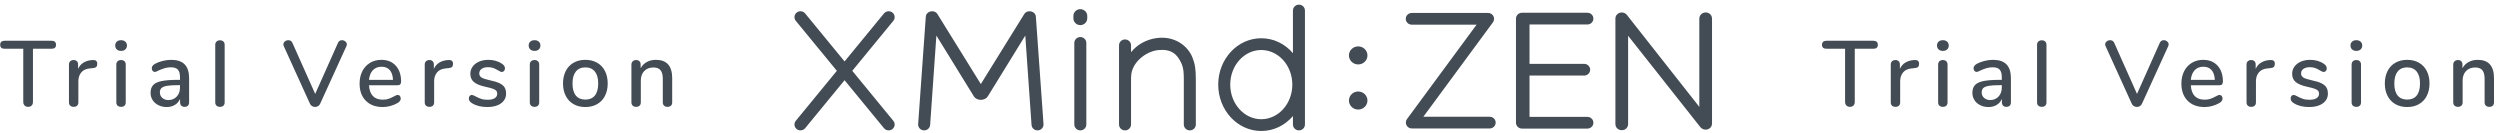 <?xml version="1.0" encoding="UTF-8"?>
<svg width="376px" height="20px" viewBox="0 0 376 20" version="1.1" xmlns="http://www.w3.org/2000/svg" xmlns:xlink="http://www.w3.org/1999/xlink">
    <!-- Generator: Sketch 48.2 (47327) - http://www.bohemiancoding.com/sketch -->
    <title>PDF_English</title>
    <desc>Created with Sketch.</desc>
    <defs></defs>
    <g id="PDF水印" stroke="none" stroke-width="1" fill="none" fill-rule="evenodd" transform="translate(-82, -38)">
        <g id="PDF_English" transform="translate(82, 38)" fill="#434B54" fill-rule="nonzero">
            <path d="M134.358,3.132 C134.67,2.751 134.609,2.194 134.22,1.888 C133.831,1.581 133.263,1.642 132.95,2.023 L127.023,9.239 L121.095,2.023 C120.783,1.642 120.214,1.581 119.825,1.888 C119.436,2.194 119.375,2.751 119.687,3.132 L125.863,10.651 L119.687,18.17 C119.375,18.551 119.436,19.108 119.825,19.414 C120.214,19.721 120.783,19.66 121.095,19.28 L127.023,12.063 L132.95,19.28 C133.263,19.66 133.831,19.721 134.22,19.414 C134.609,19.108 134.67,18.551 134.358,18.17 L128.182,10.651 L134.358,3.132 Z M170.125,11.508 C170.143,9.492 172.255,7.719 174.232,7.529 C176.149,7.345 177.052,8.135 177.675,9.507 C178.048,10.327 178.045,11.16 178.045,12.057 L178.045,18.725 C178.045,19.214 178.45,19.61 178.949,19.61 C179.448,19.61 179.852,19.214 179.852,18.725 L179.852,11.967 C179.852,10.285 179.714,9.577 179.335,8.63 C178.621,6.844 176.613,5.377 173.986,5.721 C172.41,5.928 171.03,6.704 170.108,7.853 L170.108,6.817 C170.108,6.328 169.703,5.932 169.204,5.932 C168.705,5.932 168.301,6.328 168.301,6.817 L168.301,18.725 C168.301,19.214 168.705,19.61 169.204,19.61 C169.703,19.61 170.108,19.214 170.108,18.725 L170.108,11.705 C170.119,11.637 170.125,11.571 170.125,11.508 Z M194.457,1.585 C194.457,1.096 194.862,0.7 195.361,0.7 C195.86,0.7 196.264,1.096 196.264,1.585 L196.264,18.725 C196.264,19.214 195.86,19.61 195.361,19.61 C194.862,19.61 194.457,19.214 194.457,18.725 L194.457,17.455 C193.278,18.833 191.587,19.7 189.696,19.7 C186.097,19.7 183.221,16.557 183.221,12.726 C183.221,8.894 186.097,5.752 189.696,5.752 C191.587,5.752 193.278,6.618 194.457,7.996 L194.457,1.585 Z M161.439,2.397 C161.439,1.833 161.906,1.377 162.481,1.377 C163.056,1.377 163.523,1.833 163.523,2.397 L163.523,2.758 C163.523,3.321 163.056,3.778 162.481,3.778 C161.906,3.778 161.439,3.321 161.439,2.758 L161.439,2.397 Z M161.577,6.456 C161.577,5.968 161.982,5.571 162.481,5.571 C162.98,5.571 163.384,5.968 163.384,6.456 L163.384,18.725 C163.384,19.214 162.98,19.61 162.481,19.61 C161.982,19.61 161.577,19.214 161.577,18.725 L161.577,6.456 Z M189.696,17.93 C192.251,17.93 194.365,15.62 194.365,12.726 C194.365,9.831 192.251,7.522 189.696,7.522 C187.141,7.522 185.028,9.831 185.028,12.726 C185.028,15.62 187.141,17.93 189.696,17.93 Z M146.473,14.498 C146.431,14.433 144.558,11.364 140.832,5.348 L139.892,18.784 C139.857,19.271 139.432,19.642 138.934,19.608 C138.437,19.574 138.055,19.153 138.09,18.665 L139.239,2.516 C139.3,1.656 140.53,1.38 140.989,2.116 C144.384,7.563 146.545,11.083 147.517,12.642 C148.489,11.082 150.651,7.564 154.046,2.117 C154.504,1.381 155.743,1.655 155.795,2.515 L156.945,18.665 C156.974,19.153 156.598,19.579 156.1,19.608 C155.602,19.637 155.172,19.272 155.143,18.784 L154.203,5.348 C150.477,11.371 148.605,14.431 148.562,14.499 C148.353,14.823 147.94,15.019 147.517,15.019 C147.095,15.02 146.676,14.821 146.473,14.498 Z M230.039,17.579 L238.743,17.579 C239.242,17.579 239.647,17.973 239.647,18.459 C239.647,18.945 239.242,19.339 238.743,19.339 L228.907,19.339 C228.408,19.339 228.003,18.945 228.003,18.459 L228.003,2.799 C228.003,2.313 228.408,1.919 228.907,1.919 L238.743,1.919 C239.242,1.919 239.647,2.313 239.647,2.799 C239.647,3.286 239.242,3.68 238.743,3.68 L230.039,3.68 L230.039,9.604 L238.256,9.604 C238.755,9.604 239.16,9.999 239.16,10.485 C239.16,10.971 238.755,11.365 238.256,11.365 L230.039,11.365 L230.039,17.579 Z M211.592,17.933 L222.079,3.71 L212.332,3.71 C211.833,3.71 211.428,3.316 211.428,2.83 C211.428,2.343 211.833,1.949 212.332,1.949 L223.817,1.949 C224.468,1.949 224.973,2.654 224.557,3.335 L214.07,17.559 L224.045,17.559 C224.544,17.559 224.949,17.953 224.949,18.439 C224.949,18.925 224.544,19.32 224.045,19.32 L212.332,19.32 C211.62,19.32 211.2,18.533 211.592,17.933 Z M255.738,19.126 L244.868,5.381 L244.868,18.65 C244.868,19.136 244.502,19.589 243.912,19.58 C243.323,19.572 242.957,19.136 242.957,18.65 L242.957,2.805 C242.957,1.902 244.122,1.526 244.704,2.267 L255.578,16.073 L255.578,2.805 C255.578,2.319 255.967,1.88 256.533,1.873 C257.098,1.867 257.488,2.319 257.488,2.805 L257.488,18.543 C257.488,19.475 256.369,19.84 255.738,19.126 Z M204.272,9.691 C203.503,9.691 202.88,9.083 202.88,8.334 C202.88,7.584 203.503,6.977 204.272,6.977 C205.042,6.977 205.665,7.584 205.665,8.334 C205.665,9.083 205.042,9.691 204.272,9.691 Z M204.272,16.477 C203.503,16.477 202.88,15.869 202.88,15.12 C202.88,14.37 203.503,13.762 204.272,13.762 C205.042,13.762 205.665,14.37 205.665,15.12 C205.665,15.869 205.042,16.477 204.272,16.477 Z M278.228,16.07 C278.013,16.07 277.838,16.002 277.703,15.867 C277.568,15.732 277.5,15.557 277.5,15.342 L277.5,7.334 L274.7,7.334 C274.252,7.334 274.028,7.133 274.028,6.732 C274.028,6.536 274.086,6.387 274.203,6.284 C274.32,6.181 274.485,6.13 274.7,6.13 L281.756,6.13 C281.971,6.13 282.136,6.181 282.253,6.284 C282.37,6.387 282.428,6.536 282.428,6.732 C282.428,7.133 282.204,7.334 281.756,7.334 L278.956,7.334 L278.956,15.342 C278.956,15.557 278.891,15.732 278.76,15.867 C278.629,16.002 278.452,16.07 278.228,16.07 Z M287.956,9.028 C288.404,9 288.628,9.191 288.628,9.602 C288.628,9.807 288.577,9.961 288.474,10.064 C288.371,10.167 288.194,10.227 287.942,10.246 L287.522,10.288 C286.934,10.344 286.498,10.549 286.213,10.904 C285.928,11.259 285.786,11.688 285.786,12.192 L285.786,15.398 C285.786,15.622 285.721,15.79 285.59,15.902 C285.459,16.014 285.291,16.07 285.086,16.07 C284.881,16.07 284.71,16.014 284.575,15.902 C284.44,15.79 284.372,15.622 284.372,15.398 L284.372,9.7 C284.372,9.485 284.44,9.32 284.575,9.203 C284.71,9.086 284.881,9.028 285.086,9.028 C285.273,9.028 285.429,9.086 285.555,9.203 C285.681,9.32 285.744,9.481 285.744,9.686 L285.744,10.358 C285.931,9.947 286.201,9.635 286.556,9.42 C286.911,9.205 287.312,9.079 287.76,9.042 L287.956,9.028 Z M292.21,16.07 C292.005,16.07 291.834,16.014 291.699,15.902 C291.564,15.79 291.496,15.622 291.496,15.398 L291.496,9.714 C291.496,9.49 291.564,9.32 291.699,9.203 C291.834,9.086 292.005,9.028 292.21,9.028 C292.415,9.028 292.583,9.086 292.714,9.203 C292.845,9.32 292.91,9.49 292.91,9.714 L292.91,15.398 C292.91,15.622 292.845,15.79 292.714,15.902 C292.583,16.014 292.415,16.07 292.21,16.07 Z M292.21,7.656 C291.939,7.656 291.725,7.581 291.566,7.432 C291.407,7.283 291.328,7.087 291.328,6.844 C291.328,6.601 291.407,6.408 291.566,6.263 C291.725,6.118 291.939,6.046 292.21,6.046 C292.471,6.046 292.684,6.118 292.847,6.263 C293.01,6.408 293.092,6.601 293.092,6.844 C293.092,7.087 293.013,7.283 292.854,7.432 C292.695,7.581 292.481,7.656 292.21,7.656 Z M299.754,9 C300.659,9 301.334,9.229 301.777,9.686 C302.22,10.143 302.442,10.839 302.442,11.772 L302.442,15.398 C302.442,15.613 302.381,15.778 302.26,15.895 C302.139,16.012 301.971,16.07 301.756,16.07 C301.551,16.07 301.387,16.009 301.266,15.888 C301.145,15.767 301.084,15.603 301.084,15.398 L301.084,14.88 C300.907,15.272 300.643,15.573 300.293,15.783 C299.943,15.993 299.535,16.098 299.068,16.098 C298.62,16.098 298.209,16.007 297.836,15.825 C297.463,15.643 297.171,15.389 296.961,15.062 C296.751,14.735 296.646,14.371 296.646,13.97 C296.646,13.475 296.774,13.086 297.031,12.801 C297.288,12.516 297.712,12.313 298.305,12.192 C298.898,12.071 299.712,12.01 300.748,12.01 L301.07,12.01 L301.07,11.604 C301.07,11.081 300.963,10.703 300.748,10.47 C300.533,10.237 300.188,10.12 299.712,10.12 C299.385,10.12 299.077,10.162 298.788,10.246 C298.499,10.33 298.181,10.451 297.836,10.61 C297.584,10.75 297.407,10.82 297.304,10.82 C297.164,10.82 297.05,10.769 296.961,10.666 C296.872,10.563 296.828,10.433 296.828,10.274 C296.828,10.134 296.868,10.01 296.947,9.903 C297.026,9.796 297.155,9.691 297.332,9.588 C297.659,9.411 298.041,9.268 298.48,9.161 C298.919,9.054 299.343,9 299.754,9 Z M299.32,15.048 C299.833,15.048 300.253,14.873 300.58,14.523 C300.907,14.173 301.07,13.723 301.07,13.172 L301.07,12.808 L300.818,12.808 C300.09,12.808 299.53,12.841 299.138,12.906 C298.746,12.971 298.466,13.081 298.298,13.235 C298.13,13.389 298.046,13.611 298.046,13.9 C298.046,14.236 298.167,14.511 298.41,14.726 C298.653,14.941 298.956,15.048 299.32,15.048 Z M307.088,16.07 C306.883,16.07 306.712,16.014 306.577,15.902 C306.442,15.79 306.374,15.622 306.374,15.398 L306.374,6.746 C306.374,6.522 306.442,6.352 306.577,6.235 C306.712,6.118 306.883,6.06 307.088,6.06 C307.293,6.06 307.461,6.118 307.592,6.235 C307.723,6.352 307.788,6.522 307.788,6.746 L307.788,15.398 C307.788,15.622 307.723,15.79 307.592,15.902 C307.461,16.014 307.293,16.07 307.088,16.07 Z M324.836,6.438 C324.957,6.177 325.158,6.046 325.438,6.046 C325.625,6.046 325.793,6.109 325.942,6.235 C326.091,6.361 326.166,6.513 326.166,6.69 C326.166,6.755 326.143,6.844 326.096,6.956 L322.148,15.608 C322.083,15.757 321.98,15.874 321.84,15.958 C321.7,16.042 321.551,16.084 321.392,16.084 C321.233,16.084 321.082,16.042 320.937,15.958 C320.792,15.874 320.687,15.757 320.622,15.608 L316.688,6.956 C316.641,6.844 316.618,6.755 316.618,6.69 C316.618,6.503 316.695,6.349 316.849,6.228 C317.003,6.107 317.173,6.046 317.36,6.046 C317.649,6.046 317.855,6.177 317.976,6.438 L321.406,14.124 L324.836,6.438 Z M333.822,14.278 C333.953,14.278 334.06,14.329 334.144,14.432 C334.228,14.535 334.27,14.665 334.27,14.824 C334.27,15.095 334.102,15.323 333.766,15.51 C333.439,15.697 333.082,15.841 332.695,15.944 C332.308,16.047 331.937,16.098 331.582,16.098 C330.499,16.098 329.645,15.783 329.02,15.153 C328.395,14.523 328.082,13.662 328.082,12.57 C328.082,11.87 328.22,11.249 328.495,10.708 C328.77,10.167 329.158,9.747 329.657,9.448 C330.156,9.149 330.723,9 331.358,9 C332.273,9 332.996,9.294 333.528,9.882 C334.06,10.47 334.326,11.263 334.326,12.262 C334.326,12.635 334.158,12.822 333.822,12.822 L329.496,12.822 C329.589,14.269 330.285,14.992 331.582,14.992 C331.927,14.992 332.226,14.945 332.478,14.852 C332.73,14.759 332.996,14.637 333.276,14.488 C333.304,14.469 333.381,14.43 333.507,14.369 C333.633,14.308 333.738,14.278 333.822,14.278 Z M331.386,10.036 C330.845,10.036 330.411,10.209 330.084,10.554 C329.757,10.899 329.561,11.385 329.496,12.01 L333.108,12.01 C333.08,11.375 332.919,10.888 332.625,10.547 C332.331,10.206 331.918,10.036 331.386,10.036 Z M341.464,9.028 C341.912,9 342.136,9.191 342.136,9.602 C342.136,9.807 342.085,9.961 341.982,10.064 C341.879,10.167 341.702,10.227 341.45,10.246 L341.03,10.288 C340.442,10.344 340.006,10.549 339.721,10.904 C339.436,11.259 339.294,11.688 339.294,12.192 L339.294,15.398 C339.294,15.622 339.229,15.79 339.098,15.902 C338.967,16.014 338.799,16.07 338.594,16.07 C338.389,16.07 338.218,16.014 338.083,15.902 C337.948,15.79 337.88,15.622 337.88,15.398 L337.88,9.7 C337.88,9.485 337.948,9.32 338.083,9.203 C338.218,9.086 338.389,9.028 338.594,9.028 C338.781,9.028 338.937,9.086 339.063,9.203 C339.189,9.32 339.252,9.481 339.252,9.686 L339.252,10.358 C339.439,9.947 339.709,9.635 340.064,9.42 C340.419,9.205 340.82,9.079 341.268,9.042 L341.464,9.028 Z M347.314,16.098 C346.362,16.098 345.583,15.902 344.976,15.51 C344.808,15.407 344.689,15.3 344.619,15.188 C344.549,15.076 344.514,14.95 344.514,14.81 C344.514,14.661 344.556,14.535 344.64,14.432 C344.724,14.329 344.831,14.278 344.962,14.278 C345.083,14.278 345.275,14.353 345.536,14.502 C345.816,14.651 346.089,14.773 346.355,14.866 C346.621,14.959 346.955,15.006 347.356,15.006 C347.804,15.006 348.154,14.927 348.406,14.768 C348.658,14.609 348.784,14.385 348.784,14.096 C348.784,13.909 348.735,13.76 348.637,13.648 C348.539,13.536 348.369,13.436 348.126,13.347 C347.883,13.258 347.524,13.163 347.048,13.06 C346.227,12.883 345.636,12.642 345.277,12.339 C344.918,12.036 344.738,11.623 344.738,11.1 C344.738,10.699 344.855,10.337 345.088,10.015 C345.321,9.693 345.643,9.443 346.054,9.266 C346.465,9.089 346.931,9 347.454,9 C347.827,9 348.191,9.049 348.546,9.147 C348.901,9.245 349.213,9.387 349.484,9.574 C349.792,9.779 349.946,10.017 349.946,10.288 C349.946,10.437 349.902,10.563 349.813,10.666 C349.724,10.769 349.619,10.82 349.498,10.82 C349.414,10.82 349.33,10.801 349.246,10.764 C349.162,10.727 349.05,10.666 348.91,10.582 C348.658,10.433 348.422,10.316 348.203,10.232 C347.984,10.148 347.711,10.106 347.384,10.106 C346.992,10.106 346.677,10.19 346.439,10.358 C346.201,10.526 346.082,10.755 346.082,11.044 C346.082,11.305 346.192,11.508 346.411,11.653 C346.63,11.798 347.043,11.935 347.65,12.066 C348.275,12.197 348.765,12.346 349.12,12.514 C349.475,12.682 349.729,12.89 349.883,13.137 C350.037,13.384 350.114,13.699 350.114,14.082 C350.114,14.689 349.86,15.176 349.351,15.545 C348.842,15.914 348.163,16.098 347.314,16.098 Z M354.396,16.07 C354.191,16.07 354.02,16.014 353.885,15.902 C353.75,15.79 353.682,15.622 353.682,15.398 L353.682,9.714 C353.682,9.49 353.75,9.32 353.885,9.203 C354.02,9.086 354.191,9.028 354.396,9.028 C354.601,9.028 354.769,9.086 354.9,9.203 C355.031,9.32 355.096,9.49 355.096,9.714 L355.096,15.398 C355.096,15.622 355.031,15.79 354.9,15.902 C354.769,16.014 354.601,16.07 354.396,16.07 Z M354.396,7.656 C354.125,7.656 353.911,7.581 353.752,7.432 C353.593,7.283 353.514,7.087 353.514,6.844 C353.514,6.601 353.593,6.408 353.752,6.263 C353.911,6.118 354.125,6.046 354.396,6.046 C354.657,6.046 354.87,6.118 355.033,6.263 C355.196,6.408 355.278,6.601 355.278,6.844 C355.278,7.087 355.199,7.283 355.04,7.432 C354.881,7.581 354.667,7.656 354.396,7.656 Z M362.038,16.098 C361.366,16.098 360.776,15.953 360.267,15.664 C359.758,15.375 359.366,14.962 359.091,14.425 C358.816,13.888 358.678,13.265 358.678,12.556 C358.678,11.837 358.816,11.21 359.091,10.673 C359.366,10.136 359.758,9.723 360.267,9.434 C360.776,9.145 361.366,9 362.038,9 C362.71,9 363.3,9.145 363.809,9.434 C364.318,9.723 364.71,10.136 364.985,10.673 C365.26,11.21 365.398,11.837 365.398,12.556 C365.398,13.265 365.26,13.888 364.985,14.425 C364.71,14.962 364.318,15.375 363.809,15.664 C363.3,15.953 362.71,16.098 362.038,16.098 Z M362.038,14.978 C362.663,14.978 363.142,14.773 363.473,14.362 C363.804,13.951 363.97,13.349 363.97,12.556 C363.97,11.772 363.802,11.172 363.466,10.757 C363.13,10.342 362.654,10.134 362.038,10.134 C361.422,10.134 360.946,10.342 360.61,10.757 C360.274,11.172 360.106,11.772 360.106,12.556 C360.106,13.349 360.272,13.951 360.603,14.362 C360.934,14.773 361.413,14.978 362.038,14.978 Z M372.648,9 C374.281,9 375.098,9.919 375.098,11.758 L375.098,15.398 C375.098,15.613 375.035,15.778 374.909,15.895 C374.783,16.012 374.608,16.07 374.384,16.07 C374.169,16.07 373.999,16.009 373.873,15.888 C373.747,15.767 373.684,15.603 373.684,15.398 L373.684,11.828 C373.684,11.249 373.57,10.825 373.341,10.554 C373.112,10.283 372.755,10.148 372.27,10.148 C371.701,10.148 371.243,10.325 370.898,10.68 C370.553,11.035 370.38,11.511 370.38,12.108 L370.38,15.398 C370.38,15.603 370.317,15.767 370.191,15.888 C370.065,16.009 369.895,16.07 369.68,16.07 C369.465,16.07 369.293,16.009 369.162,15.888 C369.031,15.767 368.966,15.603 368.966,15.398 L368.966,9.7 C368.966,9.504 369.034,9.343 369.169,9.217 C369.304,9.091 369.475,9.028 369.68,9.028 C369.885,9.028 370.049,9.089 370.17,9.21 C370.291,9.331 370.352,9.49 370.352,9.686 L370.352,10.26 C370.576,9.849 370.889,9.537 371.29,9.322 C371.691,9.107 372.144,9 372.648,9 Z M4.228,16.07 C4.013,16.07 3.838,16.002 3.703,15.867 C3.568,15.732 3.5,15.557 3.5,15.342 L3.5,7.334 L0.7,7.334 C0.252,7.334 0.028,7.133 0.028,6.732 C0.028,6.536 0.086,6.387 0.203,6.284 C0.32,6.181 0.485,6.13 0.7,6.13 L7.756,6.13 C7.971,6.13 8.136,6.181 8.253,6.284 C8.37,6.387 8.428,6.536 8.428,6.732 C8.428,7.133 8.204,7.334 7.756,7.334 L4.956,7.334 L4.956,15.342 C4.956,15.557 4.891,15.732 4.76,15.867 C4.629,16.002 4.452,16.07 4.228,16.07 Z M13.956,9.028 C14.404,9 14.628,9.191 14.628,9.602 C14.628,9.807 14.577,9.961 14.474,10.064 C14.371,10.167 14.194,10.227 13.942,10.246 L13.522,10.288 C12.934,10.344 12.498,10.549 12.213,10.904 C11.928,11.259 11.786,11.688 11.786,12.192 L11.786,15.398 C11.786,15.622 11.721,15.79 11.59,15.902 C11.459,16.014 11.291,16.07 11.086,16.07 C10.881,16.07 10.71,16.014 10.575,15.902 C10.44,15.79 10.372,15.622 10.372,15.398 L10.372,9.7 C10.372,9.485 10.44,9.32 10.575,9.203 C10.71,9.086 10.881,9.028 11.086,9.028 C11.273,9.028 11.429,9.086 11.555,9.203 C11.681,9.32 11.744,9.481 11.744,9.686 L11.744,10.358 C11.931,9.947 12.201,9.635 12.556,9.42 C12.911,9.205 13.312,9.079 13.76,9.042 L13.956,9.028 Z M18.21,16.07 C18.005,16.07 17.834,16.014 17.699,15.902 C17.564,15.79 17.496,15.622 17.496,15.398 L17.496,9.714 C17.496,9.49 17.564,9.32 17.699,9.203 C17.834,9.086 18.005,9.028 18.21,9.028 C18.415,9.028 18.583,9.086 18.714,9.203 C18.845,9.32 18.91,9.49 18.91,9.714 L18.91,15.398 C18.91,15.622 18.845,15.79 18.714,15.902 C18.583,16.014 18.415,16.07 18.21,16.07 Z M18.21,7.656 C17.939,7.656 17.725,7.581 17.566,7.432 C17.407,7.283 17.328,7.087 17.328,6.844 C17.328,6.601 17.407,6.408 17.566,6.263 C17.725,6.118 17.939,6.046 18.21,6.046 C18.471,6.046 18.684,6.118 18.847,6.263 C19.01,6.408 19.092,6.601 19.092,6.844 C19.092,7.087 19.013,7.283 18.854,7.432 C18.695,7.581 18.481,7.656 18.21,7.656 Z M25.754,9 C26.659,9 27.334,9.229 27.777,9.686 C28.22,10.143 28.442,10.839 28.442,11.772 L28.442,15.398 C28.442,15.613 28.381,15.778 28.26,15.895 C28.139,16.012 27.971,16.07 27.756,16.07 C27.551,16.07 27.387,16.009 27.266,15.888 C27.145,15.767 27.084,15.603 27.084,15.398 L27.084,14.88 C26.907,15.272 26.643,15.573 26.293,15.783 C25.943,15.993 25.535,16.098 25.068,16.098 C24.62,16.098 24.209,16.007 23.836,15.825 C23.463,15.643 23.171,15.389 22.961,15.062 C22.751,14.735 22.646,14.371 22.646,13.97 C22.646,13.475 22.774,13.086 23.031,12.801 C23.288,12.516 23.712,12.313 24.305,12.192 C24.898,12.071 25.712,12.01 26.748,12.01 L27.07,12.01 L27.07,11.604 C27.07,11.081 26.963,10.703 26.748,10.47 C26.533,10.237 26.188,10.12 25.712,10.12 C25.385,10.12 25.077,10.162 24.788,10.246 C24.499,10.33 24.181,10.451 23.836,10.61 C23.584,10.75 23.407,10.82 23.304,10.82 C23.164,10.82 23.05,10.769 22.961,10.666 C22.872,10.563 22.828,10.433 22.828,10.274 C22.828,10.134 22.868,10.01 22.947,9.903 C23.026,9.796 23.155,9.691 23.332,9.588 C23.659,9.411 24.041,9.268 24.48,9.161 C24.919,9.054 25.343,9 25.754,9 Z M25.32,15.048 C25.833,15.048 26.253,14.873 26.58,14.523 C26.907,14.173 27.07,13.723 27.07,13.172 L27.07,12.808 L26.818,12.808 C26.09,12.808 25.53,12.841 25.138,12.906 C24.746,12.971 24.466,13.081 24.298,13.235 C24.13,13.389 24.046,13.611 24.046,13.9 C24.046,14.236 24.167,14.511 24.41,14.726 C24.653,14.941 24.956,15.048 25.32,15.048 Z M33.088,16.07 C32.883,16.07 32.712,16.014 32.577,15.902 C32.442,15.79 32.374,15.622 32.374,15.398 L32.374,6.746 C32.374,6.522 32.442,6.352 32.577,6.235 C32.712,6.118 32.883,6.06 33.088,6.06 C33.293,6.06 33.461,6.118 33.592,6.235 C33.723,6.352 33.788,6.522 33.788,6.746 L33.788,15.398 C33.788,15.622 33.723,15.79 33.592,15.902 C33.461,16.014 33.293,16.07 33.088,16.07 Z M50.836,6.438 C50.957,6.177 51.158,6.046 51.438,6.046 C51.625,6.046 51.793,6.109 51.942,6.235 C52.091,6.361 52.166,6.513 52.166,6.69 C52.166,6.755 52.143,6.844 52.096,6.956 L48.148,15.608 C48.083,15.757 47.98,15.874 47.84,15.958 C47.7,16.042 47.551,16.084 47.392,16.084 C47.233,16.084 47.082,16.042 46.937,15.958 C46.792,15.874 46.687,15.757 46.622,15.608 L42.688,6.956 C42.641,6.844 42.618,6.755 42.618,6.69 C42.618,6.503 42.695,6.349 42.849,6.228 C43.003,6.107 43.173,6.046 43.36,6.046 C43.649,6.046 43.855,6.177 43.976,6.438 L47.406,14.124 L50.836,6.438 Z M59.822,14.278 C59.953,14.278 60.06,14.329 60.144,14.432 C60.228,14.535 60.27,14.665 60.27,14.824 C60.27,15.095 60.102,15.323 59.766,15.51 C59.439,15.697 59.082,15.841 58.695,15.944 C58.308,16.047 57.937,16.098 57.582,16.098 C56.499,16.098 55.645,15.783 55.02,15.153 C54.395,14.523 54.082,13.662 54.082,12.57 C54.082,11.87 54.22,11.249 54.495,10.708 C54.77,10.167 55.158,9.747 55.657,9.448 C56.156,9.149 56.723,9 57.358,9 C58.273,9 58.996,9.294 59.528,9.882 C60.06,10.47 60.326,11.263 60.326,12.262 C60.326,12.635 60.158,12.822 59.822,12.822 L55.496,12.822 C55.589,14.269 56.285,14.992 57.582,14.992 C57.927,14.992 58.226,14.945 58.478,14.852 C58.73,14.759 58.996,14.637 59.276,14.488 C59.304,14.469 59.381,14.43 59.507,14.369 C59.633,14.308 59.738,14.278 59.822,14.278 Z M57.386,10.036 C56.845,10.036 56.411,10.209 56.084,10.554 C55.757,10.899 55.561,11.385 55.496,12.01 L59.108,12.01 C59.08,11.375 58.919,10.888 58.625,10.547 C58.331,10.206 57.918,10.036 57.386,10.036 Z M67.464,9.028 C67.912,9 68.136,9.191 68.136,9.602 C68.136,9.807 68.085,9.961 67.982,10.064 C67.879,10.167 67.702,10.227 67.45,10.246 L67.03,10.288 C66.442,10.344 66.006,10.549 65.721,10.904 C65.436,11.259 65.294,11.688 65.294,12.192 L65.294,15.398 C65.294,15.622 65.229,15.79 65.098,15.902 C64.967,16.014 64.799,16.07 64.594,16.07 C64.389,16.07 64.218,16.014 64.083,15.902 C63.948,15.79 63.88,15.622 63.88,15.398 L63.88,9.7 C63.88,9.485 63.948,9.32 64.083,9.203 C64.218,9.086 64.389,9.028 64.594,9.028 C64.781,9.028 64.937,9.086 65.063,9.203 C65.189,9.32 65.252,9.481 65.252,9.686 L65.252,10.358 C65.439,9.947 65.709,9.635 66.064,9.42 C66.419,9.205 66.82,9.079 67.268,9.042 L67.464,9.028 Z M73.314,16.098 C72.362,16.098 71.583,15.902 70.976,15.51 C70.808,15.407 70.689,15.3 70.619,15.188 C70.549,15.076 70.514,14.95 70.514,14.81 C70.514,14.661 70.556,14.535 70.64,14.432 C70.724,14.329 70.831,14.278 70.962,14.278 C71.083,14.278 71.275,14.353 71.536,14.502 C71.816,14.651 72.089,14.773 72.355,14.866 C72.621,14.959 72.955,15.006 73.356,15.006 C73.804,15.006 74.154,14.927 74.406,14.768 C74.658,14.609 74.784,14.385 74.784,14.096 C74.784,13.909 74.735,13.76 74.637,13.648 C74.539,13.536 74.369,13.436 74.126,13.347 C73.883,13.258 73.524,13.163 73.048,13.06 C72.227,12.883 71.636,12.642 71.277,12.339 C70.918,12.036 70.738,11.623 70.738,11.1 C70.738,10.699 70.855,10.337 71.088,10.015 C71.321,9.693 71.643,9.443 72.054,9.266 C72.465,9.089 72.931,9 73.454,9 C73.827,9 74.191,9.049 74.546,9.147 C74.901,9.245 75.213,9.387 75.484,9.574 C75.792,9.779 75.946,10.017 75.946,10.288 C75.946,10.437 75.902,10.563 75.813,10.666 C75.724,10.769 75.619,10.82 75.498,10.82 C75.414,10.82 75.33,10.801 75.246,10.764 C75.162,10.727 75.05,10.666 74.91,10.582 C74.658,10.433 74.422,10.316 74.203,10.232 C73.984,10.148 73.711,10.106 73.384,10.106 C72.992,10.106 72.677,10.19 72.439,10.358 C72.201,10.526 72.082,10.755 72.082,11.044 C72.082,11.305 72.192,11.508 72.411,11.653 C72.63,11.798 73.043,11.935 73.65,12.066 C74.275,12.197 74.765,12.346 75.12,12.514 C75.475,12.682 75.729,12.89 75.883,13.137 C76.037,13.384 76.114,13.699 76.114,14.082 C76.114,14.689 75.86,15.176 75.351,15.545 C74.842,15.914 74.163,16.098 73.314,16.098 Z M80.396,16.07 C80.191,16.07 80.02,16.014 79.885,15.902 C79.75,15.79 79.682,15.622 79.682,15.398 L79.682,9.714 C79.682,9.49 79.75,9.32 79.885,9.203 C80.02,9.086 80.191,9.028 80.396,9.028 C80.601,9.028 80.769,9.086 80.9,9.203 C81.031,9.32 81.096,9.49 81.096,9.714 L81.096,15.398 C81.096,15.622 81.031,15.79 80.9,15.902 C80.769,16.014 80.601,16.07 80.396,16.07 Z M80.396,7.656 C80.125,7.656 79.911,7.581 79.752,7.432 C79.593,7.283 79.514,7.087 79.514,6.844 C79.514,6.601 79.593,6.408 79.752,6.263 C79.911,6.118 80.125,6.046 80.396,6.046 C80.657,6.046 80.87,6.118 81.033,6.263 C81.196,6.408 81.278,6.601 81.278,6.844 C81.278,7.087 81.199,7.283 81.04,7.432 C80.881,7.581 80.667,7.656 80.396,7.656 Z M88.038,16.098 C87.366,16.098 86.776,15.953 86.267,15.664 C85.758,15.375 85.366,14.962 85.091,14.425 C84.816,13.888 84.678,13.265 84.678,12.556 C84.678,11.837 84.816,11.21 85.091,10.673 C85.366,10.136 85.758,9.723 86.267,9.434 C86.776,9.145 87.366,9 88.038,9 C88.71,9 89.3,9.145 89.809,9.434 C90.318,9.723 90.71,10.136 90.985,10.673 C91.26,11.21 91.398,11.837 91.398,12.556 C91.398,13.265 91.26,13.888 90.985,14.425 C90.71,14.962 90.318,15.375 89.809,15.664 C89.3,15.953 88.71,16.098 88.038,16.098 Z M88.038,14.978 C88.663,14.978 89.142,14.773 89.473,14.362 C89.804,13.951 89.97,13.349 89.97,12.556 C89.97,11.772 89.802,11.172 89.466,10.757 C89.13,10.342 88.654,10.134 88.038,10.134 C87.422,10.134 86.946,10.342 86.61,10.757 C86.274,11.172 86.106,11.772 86.106,12.556 C86.106,13.349 86.272,13.951 86.603,14.362 C86.934,14.773 87.413,14.978 88.038,14.978 Z M98.648,9 C100.281,9 101.098,9.919 101.098,11.758 L101.098,15.398 C101.098,15.613 101.035,15.778 100.909,15.895 C100.783,16.012 100.608,16.07 100.384,16.07 C100.169,16.07 99.999,16.009 99.873,15.888 C99.747,15.767 99.684,15.603 99.684,15.398 L99.684,11.828 C99.684,11.249 99.57,10.825 99.341,10.554 C99.112,10.283 98.755,10.148 98.27,10.148 C97.701,10.148 97.243,10.325 96.898,10.68 C96.553,11.035 96.38,11.511 96.38,12.108 L96.38,15.398 C96.38,15.603 96.317,15.767 96.191,15.888 C96.065,16.009 95.895,16.07 95.68,16.07 C95.465,16.07 95.293,16.009 95.162,15.888 C95.031,15.767 94.966,15.603 94.966,15.398 L94.966,9.7 C94.966,9.504 95.034,9.343 95.169,9.217 C95.304,9.091 95.475,9.028 95.68,9.028 C95.885,9.028 96.049,9.089 96.17,9.21 C96.291,9.331 96.352,9.49 96.352,9.686 L96.352,10.26 C96.576,9.849 96.889,9.537 97.29,9.322 C97.691,9.107 98.144,9 98.648,9 Z" id="Combined-Shape"></path>
        </g>
    </g>
</svg>